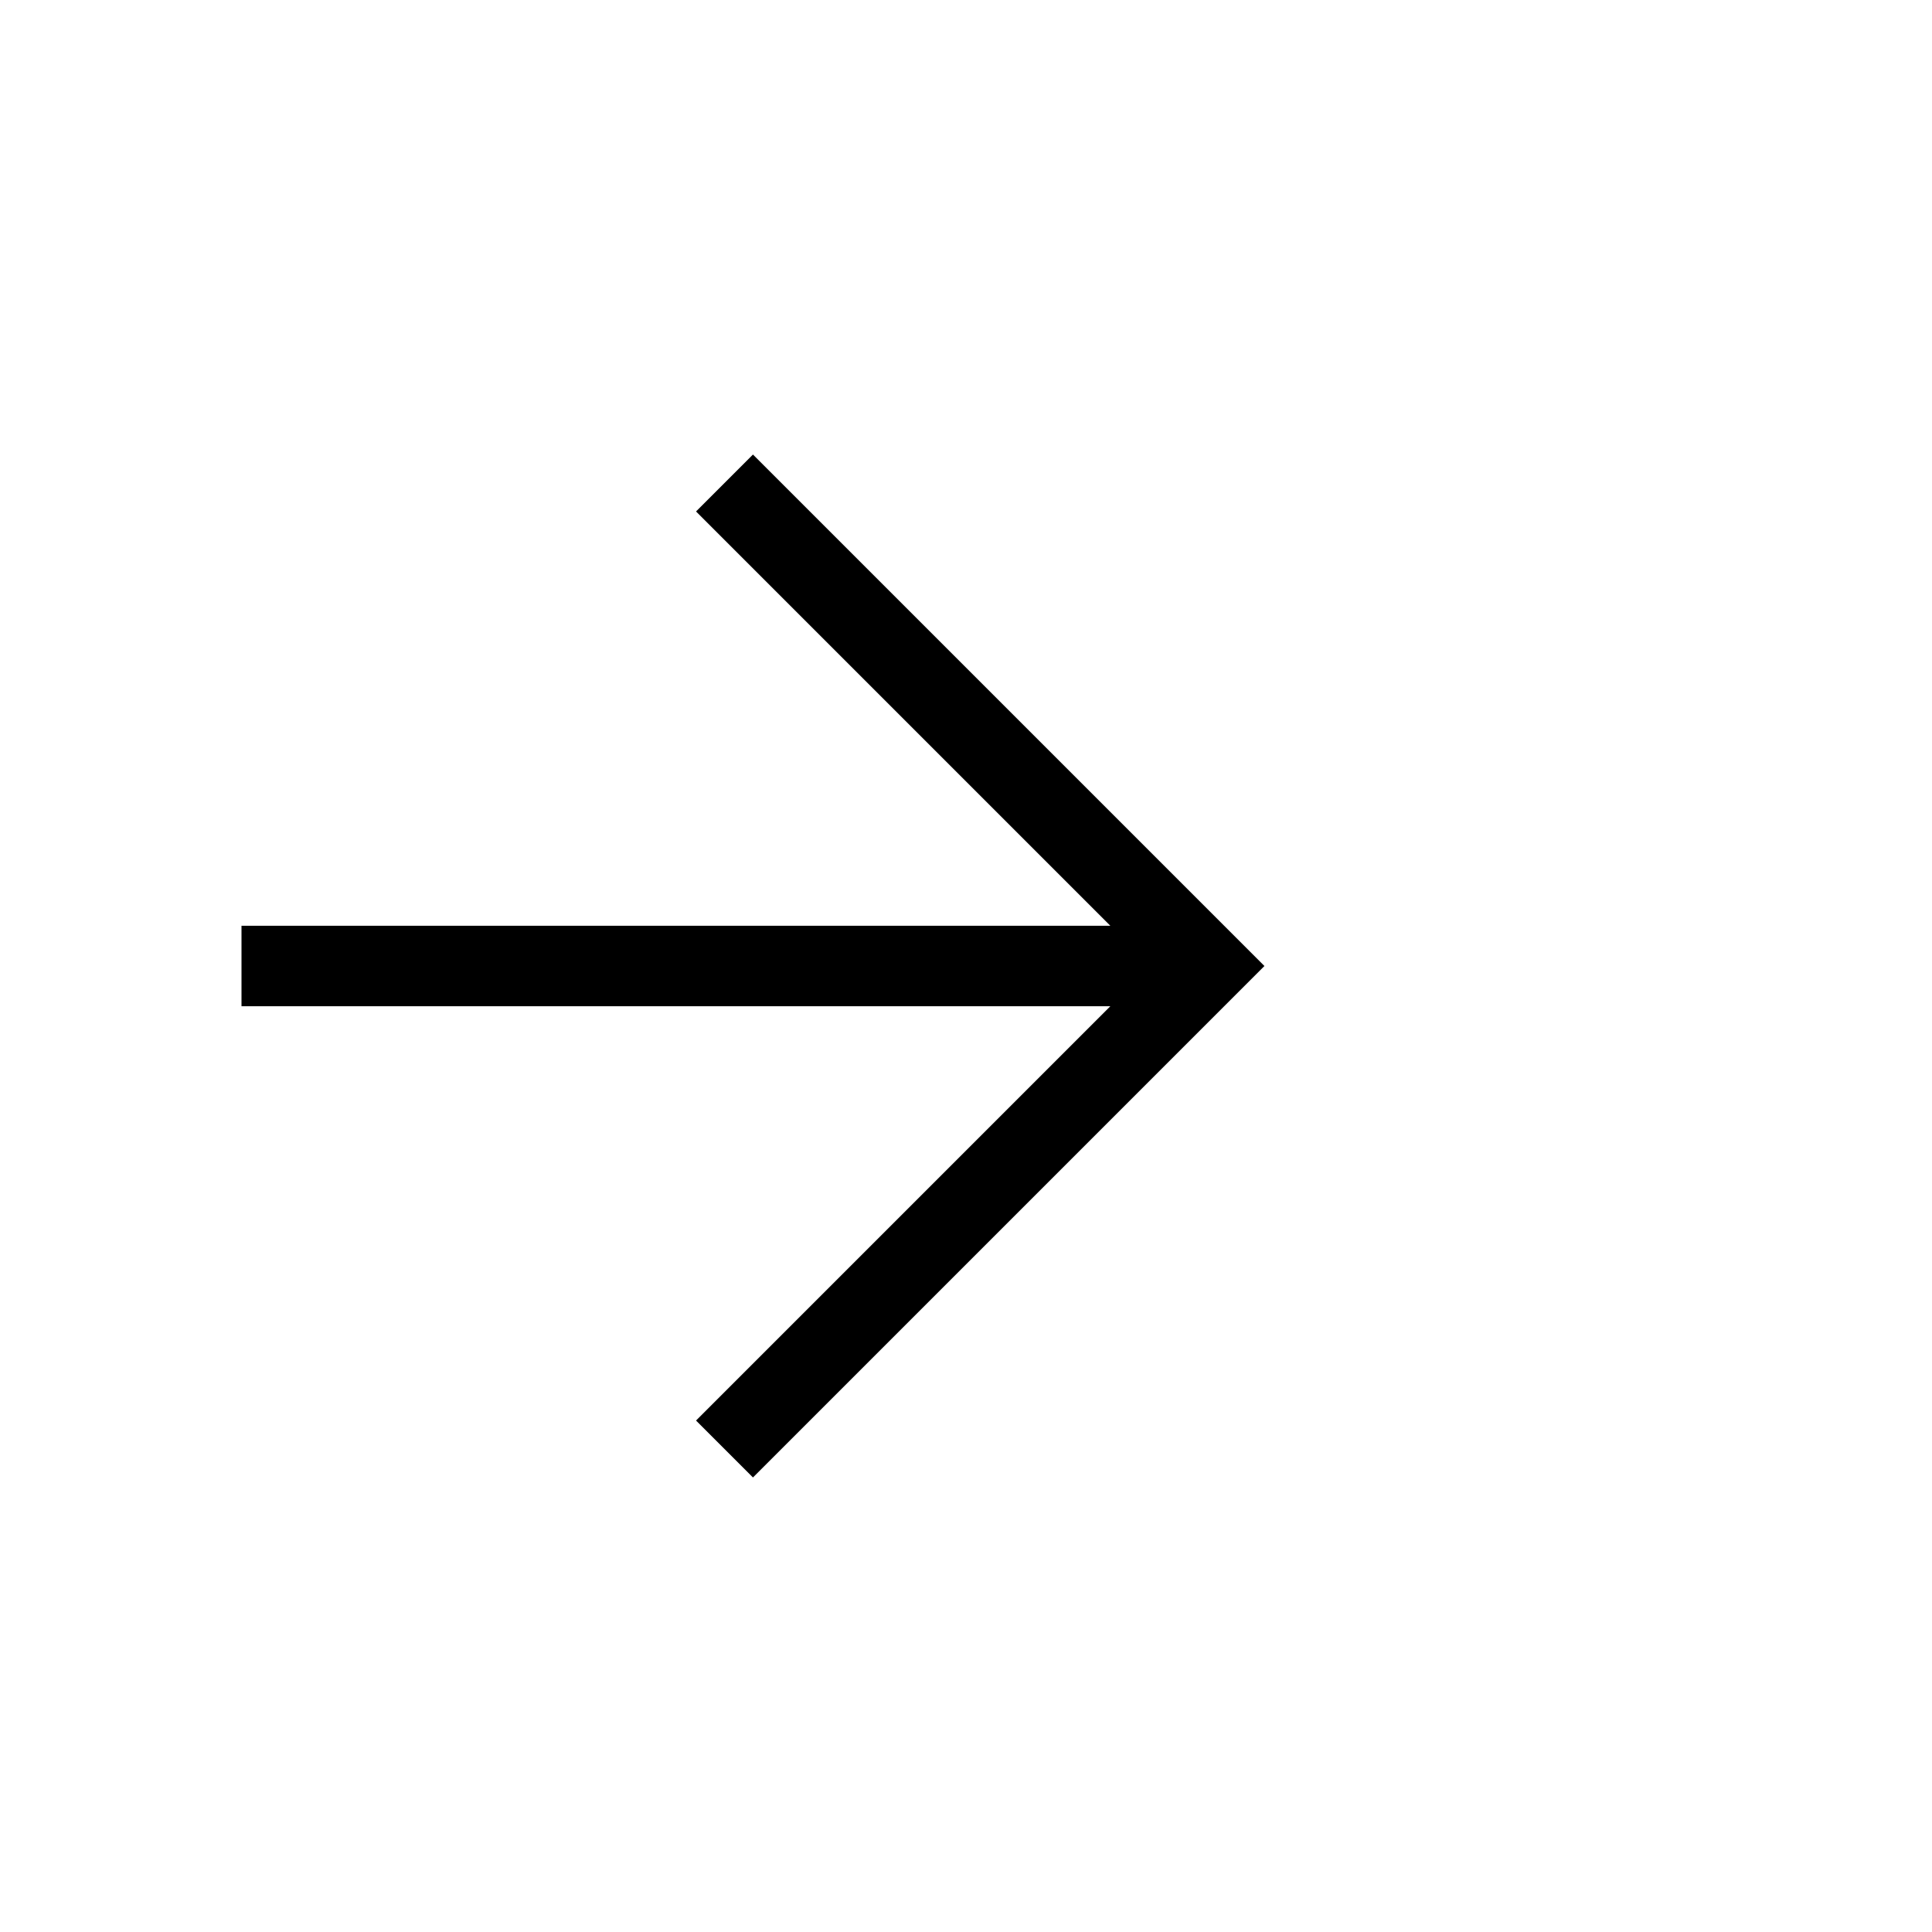   <svg width="18" height="18" viewBox="0 0 24 24"  xmlns="http://www.w3.org/2000/svg">
      <path
        d="M3 12h12M9 6l6 6-6 6"
        stroke="currentColor"
        strokeWidth="1.8"
        strokeLinecap="round"
        strokeLinejoin="round"
        fill="none"
      />
    </svg>